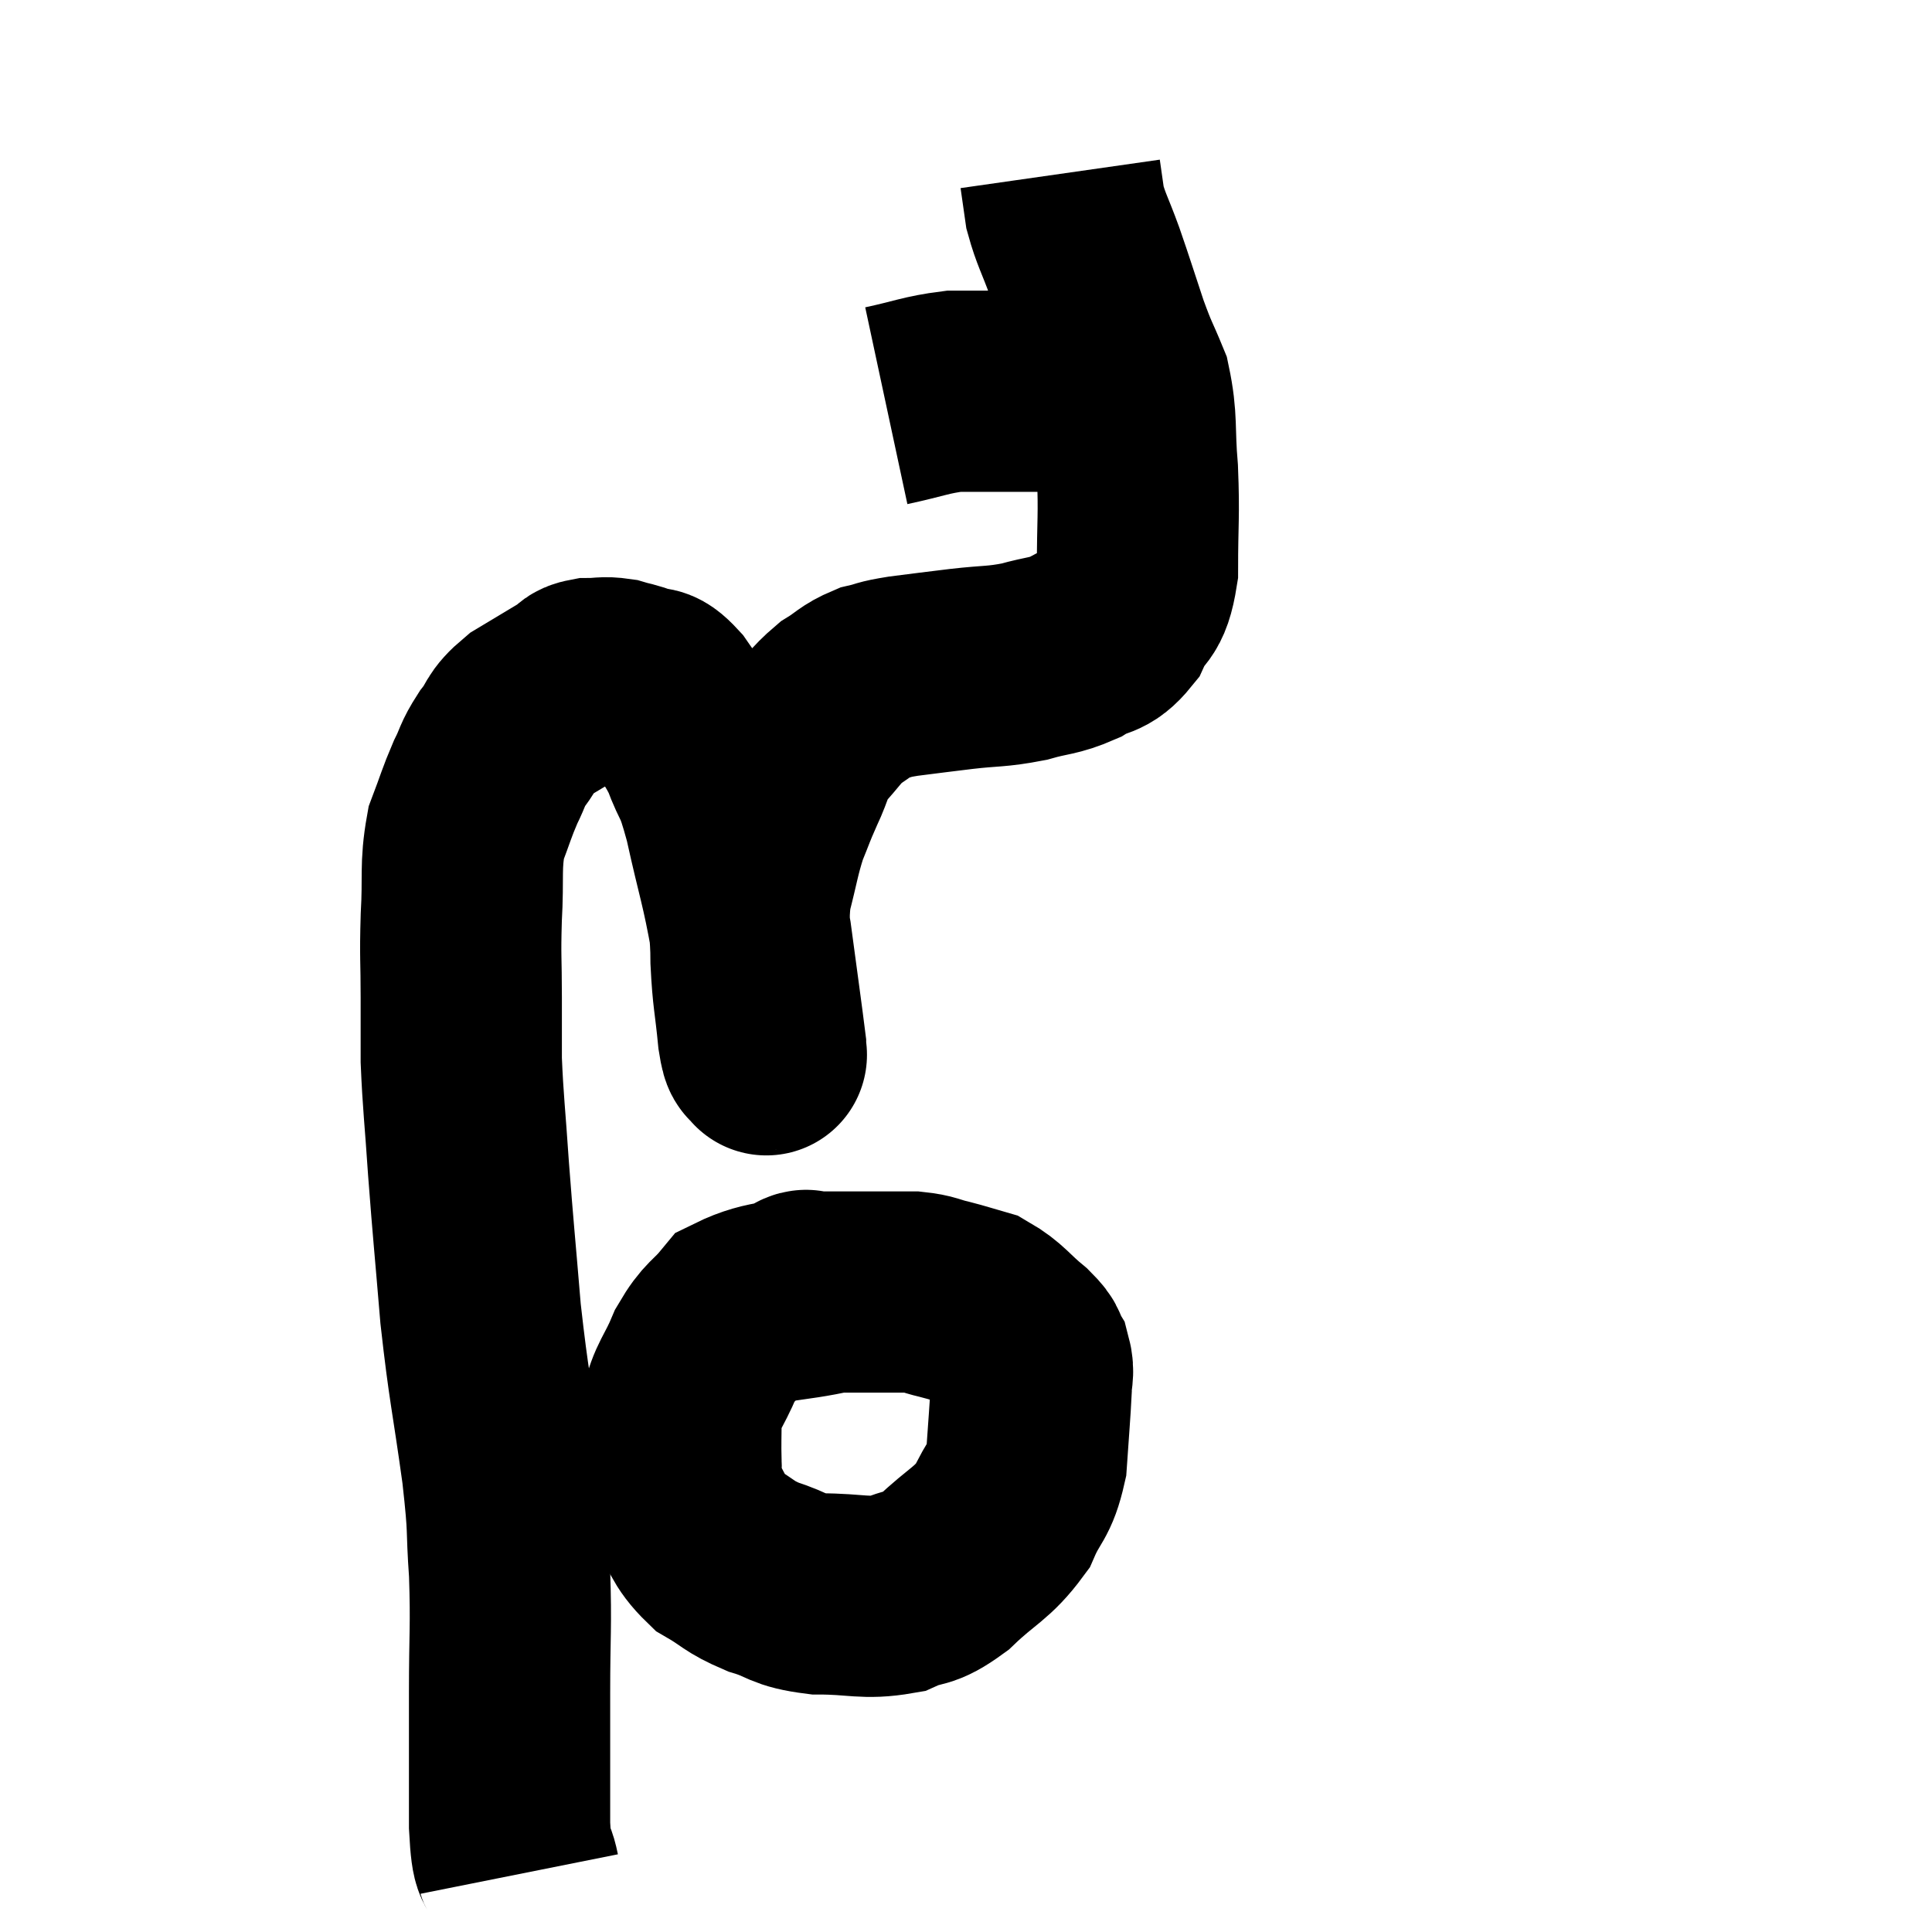<svg width="48" height="48" viewBox="0 0 48 48" xmlns="http://www.w3.org/2000/svg"><path d="M 12.9 46.56 C 12.78 45.96, 12.72 46.485, 12.66 45.36 C 12.66 43.71, 12.66 43.635, 12.66 42.06 C 12.66 40.56, 12.705 40.44, 12.66 39.06 C 12.57 37.8, 12.66 38.145, 12.48 36.54 C 12.21 34.59, 12.15 34.515, 11.94 32.64 C 11.79 30.84, 11.76 30.615, 11.64 29.04 C 11.55 27.69, 11.505 27.405, 11.46 26.34 C 11.46 25.56, 11.46 25.665, 11.46 24.78 C 11.46 23.79, 11.43 23.82, 11.46 22.8 C 11.52 21.75, 11.43 21.54, 11.58 20.7 C 11.82 20.07, 11.835 19.965, 12.06 19.44 C 12.27 19.02, 12.21 19.02, 12.48 18.6 C 12.81 18.18, 12.675 18.15, 13.14 17.76 C 13.74 17.4, 13.965 17.265, 14.34 17.04 C 14.49 16.95, 14.4 16.905, 14.64 16.86 C 14.97 16.86, 14.985 16.815, 15.3 16.86 C 15.6 16.95, 15.6 16.92, 15.9 17.04 C 16.2 17.19, 16.125 16.935, 16.5 17.34 C 16.95 18, 17.025 17.925, 17.4 18.66 C 17.7 19.47, 17.685 19.125, 18 20.28 C 18.33 21.78, 18.405 21.855, 18.66 23.28 C 18.84 24.63, 18.93 25.26, 19.02 25.98 C 19.02 26.07, 19.02 26.115, 19.02 26.16 C 19.02 26.16, 19.065 26.265, 19.02 26.16 C 18.93 25.95, 18.93 26.31, 18.84 25.74 C 18.75 24.81, 18.705 24.78, 18.66 23.88 C 18.66 23.01, 18.555 22.98, 18.66 22.14 C 18.87 21.33, 18.87 21.18, 19.08 20.52 C 19.29 20.01, 19.26 20.04, 19.5 19.5 C 19.77 18.93, 19.695 18.87, 20.04 18.36 C 20.46 17.91, 20.475 17.805, 20.88 17.46 C 21.27 17.22, 21.27 17.145, 21.66 16.98 C 22.05 16.89, 21.885 16.89, 22.44 16.8 C 23.16 16.71, 23.13 16.71, 23.88 16.62 C 24.66 16.53, 24.735 16.575, 25.44 16.44 C 26.07 16.26, 26.145 16.32, 26.7 16.08 C 27.18 15.78, 27.27 15.96, 27.66 15.48 C 27.96 14.82, 28.11 15.105, 28.26 14.16 C 28.26 12.93, 28.305 12.84, 28.26 11.7 C 28.17 10.65, 28.26 10.455, 28.08 9.6 C 27.81 8.94, 27.825 9.06, 27.54 8.28 C 27.24 7.38, 27.21 7.26, 26.94 6.48 C 26.7 5.82, 26.61 5.7, 26.46 5.16 C 26.4 4.74, 26.37 4.53, 26.34 4.32 C 26.34 4.32, 26.34 4.32, 26.34 4.32 C 26.34 4.32, 26.34 4.32, 26.34 4.32 L 26.34 4.32" fill="none" stroke="black" stroke-width="5"></path><path d="M 22.02 10.08 C 22.86 9.9, 22.995 9.81, 23.7 9.72 C 24.27 9.72, 24.255 9.72, 24.84 9.72 C 25.44 9.72, 25.62 9.72, 26.04 9.72 C 26.28 9.72, 26.325 9.72, 26.52 9.72 C 26.67 9.72, 26.67 9.72, 26.82 9.72 C 26.97 9.72, 27 9.72, 27.12 9.72 C 27.21 9.72, 27.135 9.72, 27.3 9.72 C 27.54 9.72, 27.66 9.72, 27.78 9.72 C 27.78 9.72, 27.78 9.72, 27.78 9.72 L 27.78 9.72" fill="none" stroke="black" stroke-width="5"></path><path d="M 20.7 32.1 C 19.53 32.37, 19.155 32.25, 18.36 32.64 C 17.94 33.15, 17.88 33.045, 17.52 33.66 C 17.22 34.38, 17.07 34.425, 16.92 35.1 C 16.92 35.73, 16.905 35.82, 16.92 36.36 C 16.95 36.81, 16.755 36.72, 16.98 37.26 C 17.4 37.89, 17.325 38.04, 17.82 38.52 C 18.39 38.85, 18.33 38.91, 18.96 39.18 C 19.65 39.39, 19.515 39.495, 20.34 39.6 C 21.3 39.6, 21.48 39.735, 22.26 39.6 C 22.86 39.33, 22.8 39.54, 23.46 39.06 C 24.18 38.37, 24.39 38.37, 24.9 37.68 C 25.2 36.99, 25.32 37.095, 25.5 36.3 C 25.56 35.4, 25.59 35.115, 25.62 34.5 C 25.62 34.17, 25.695 34.125, 25.62 33.84 C 25.47 33.6, 25.65 33.69, 25.32 33.36 C 24.81 32.94, 24.765 32.79, 24.3 32.52 C 23.88 32.4, 23.865 32.385, 23.46 32.28 C 23.07 32.19, 23.1 32.145, 22.68 32.1 C 22.23 32.1, 22.275 32.1, 21.78 32.1 C 21.24 32.1, 21.12 32.1, 20.7 32.1 C 20.4 32.1, 20.295 32.1, 20.1 32.1 C 20.01 32.1, 20.085 32.01, 19.92 32.1 L 19.44 32.46" fill="none" stroke="black" stroke-width="5"></path></svg>
